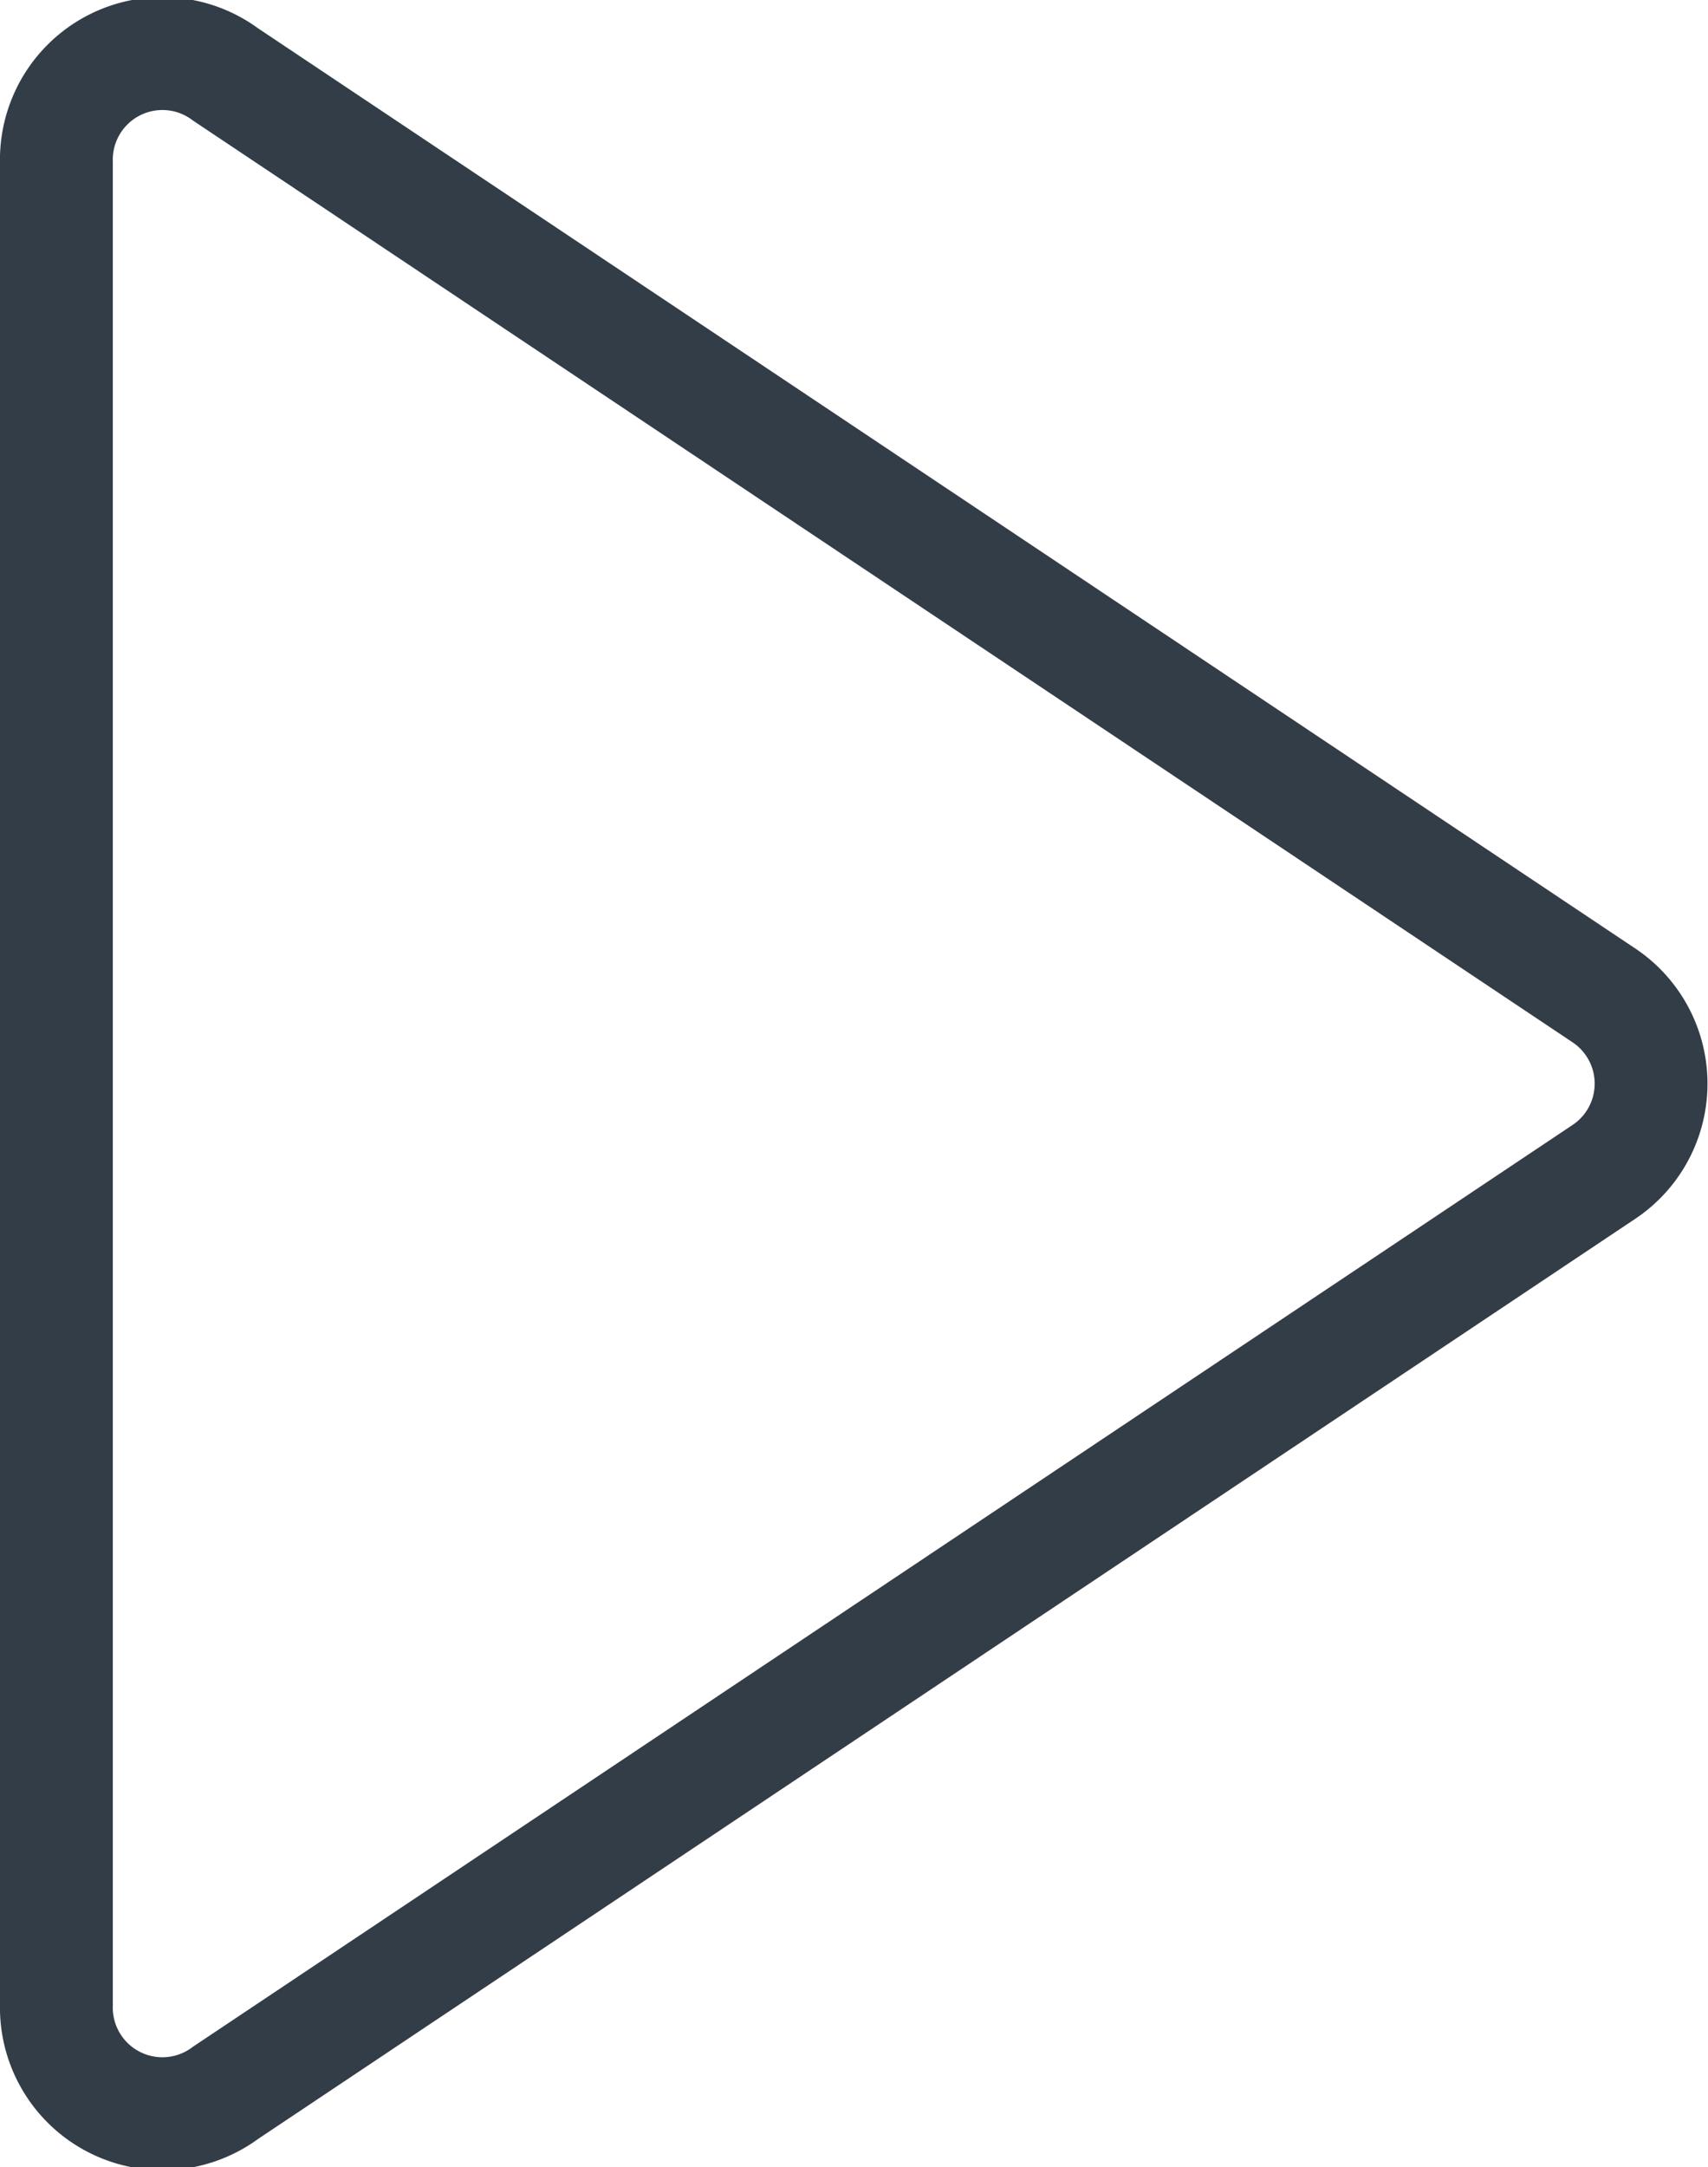 <svg xmlns="http://www.w3.org/2000/svg" viewBox="0 0 15.14 19.2"><defs><style>.cls-1{fill:none;stroke:#333d47;stroke-miterlimit:10;}</style></defs><title>slide-arrow-black-r</title><g id="Camada_2" data-name="Camada 2"><g id="device_frames" data-name="device frames"><path class="cls-1" d="M14.22,10.38,2,18.54A.94.94,0,0,1,.5,17.76V1.44A.94.94,0,0,1,2,.66L14.22,8.82A.94.94,0,0,1,14.22,10.38Z"/></g></g></svg>